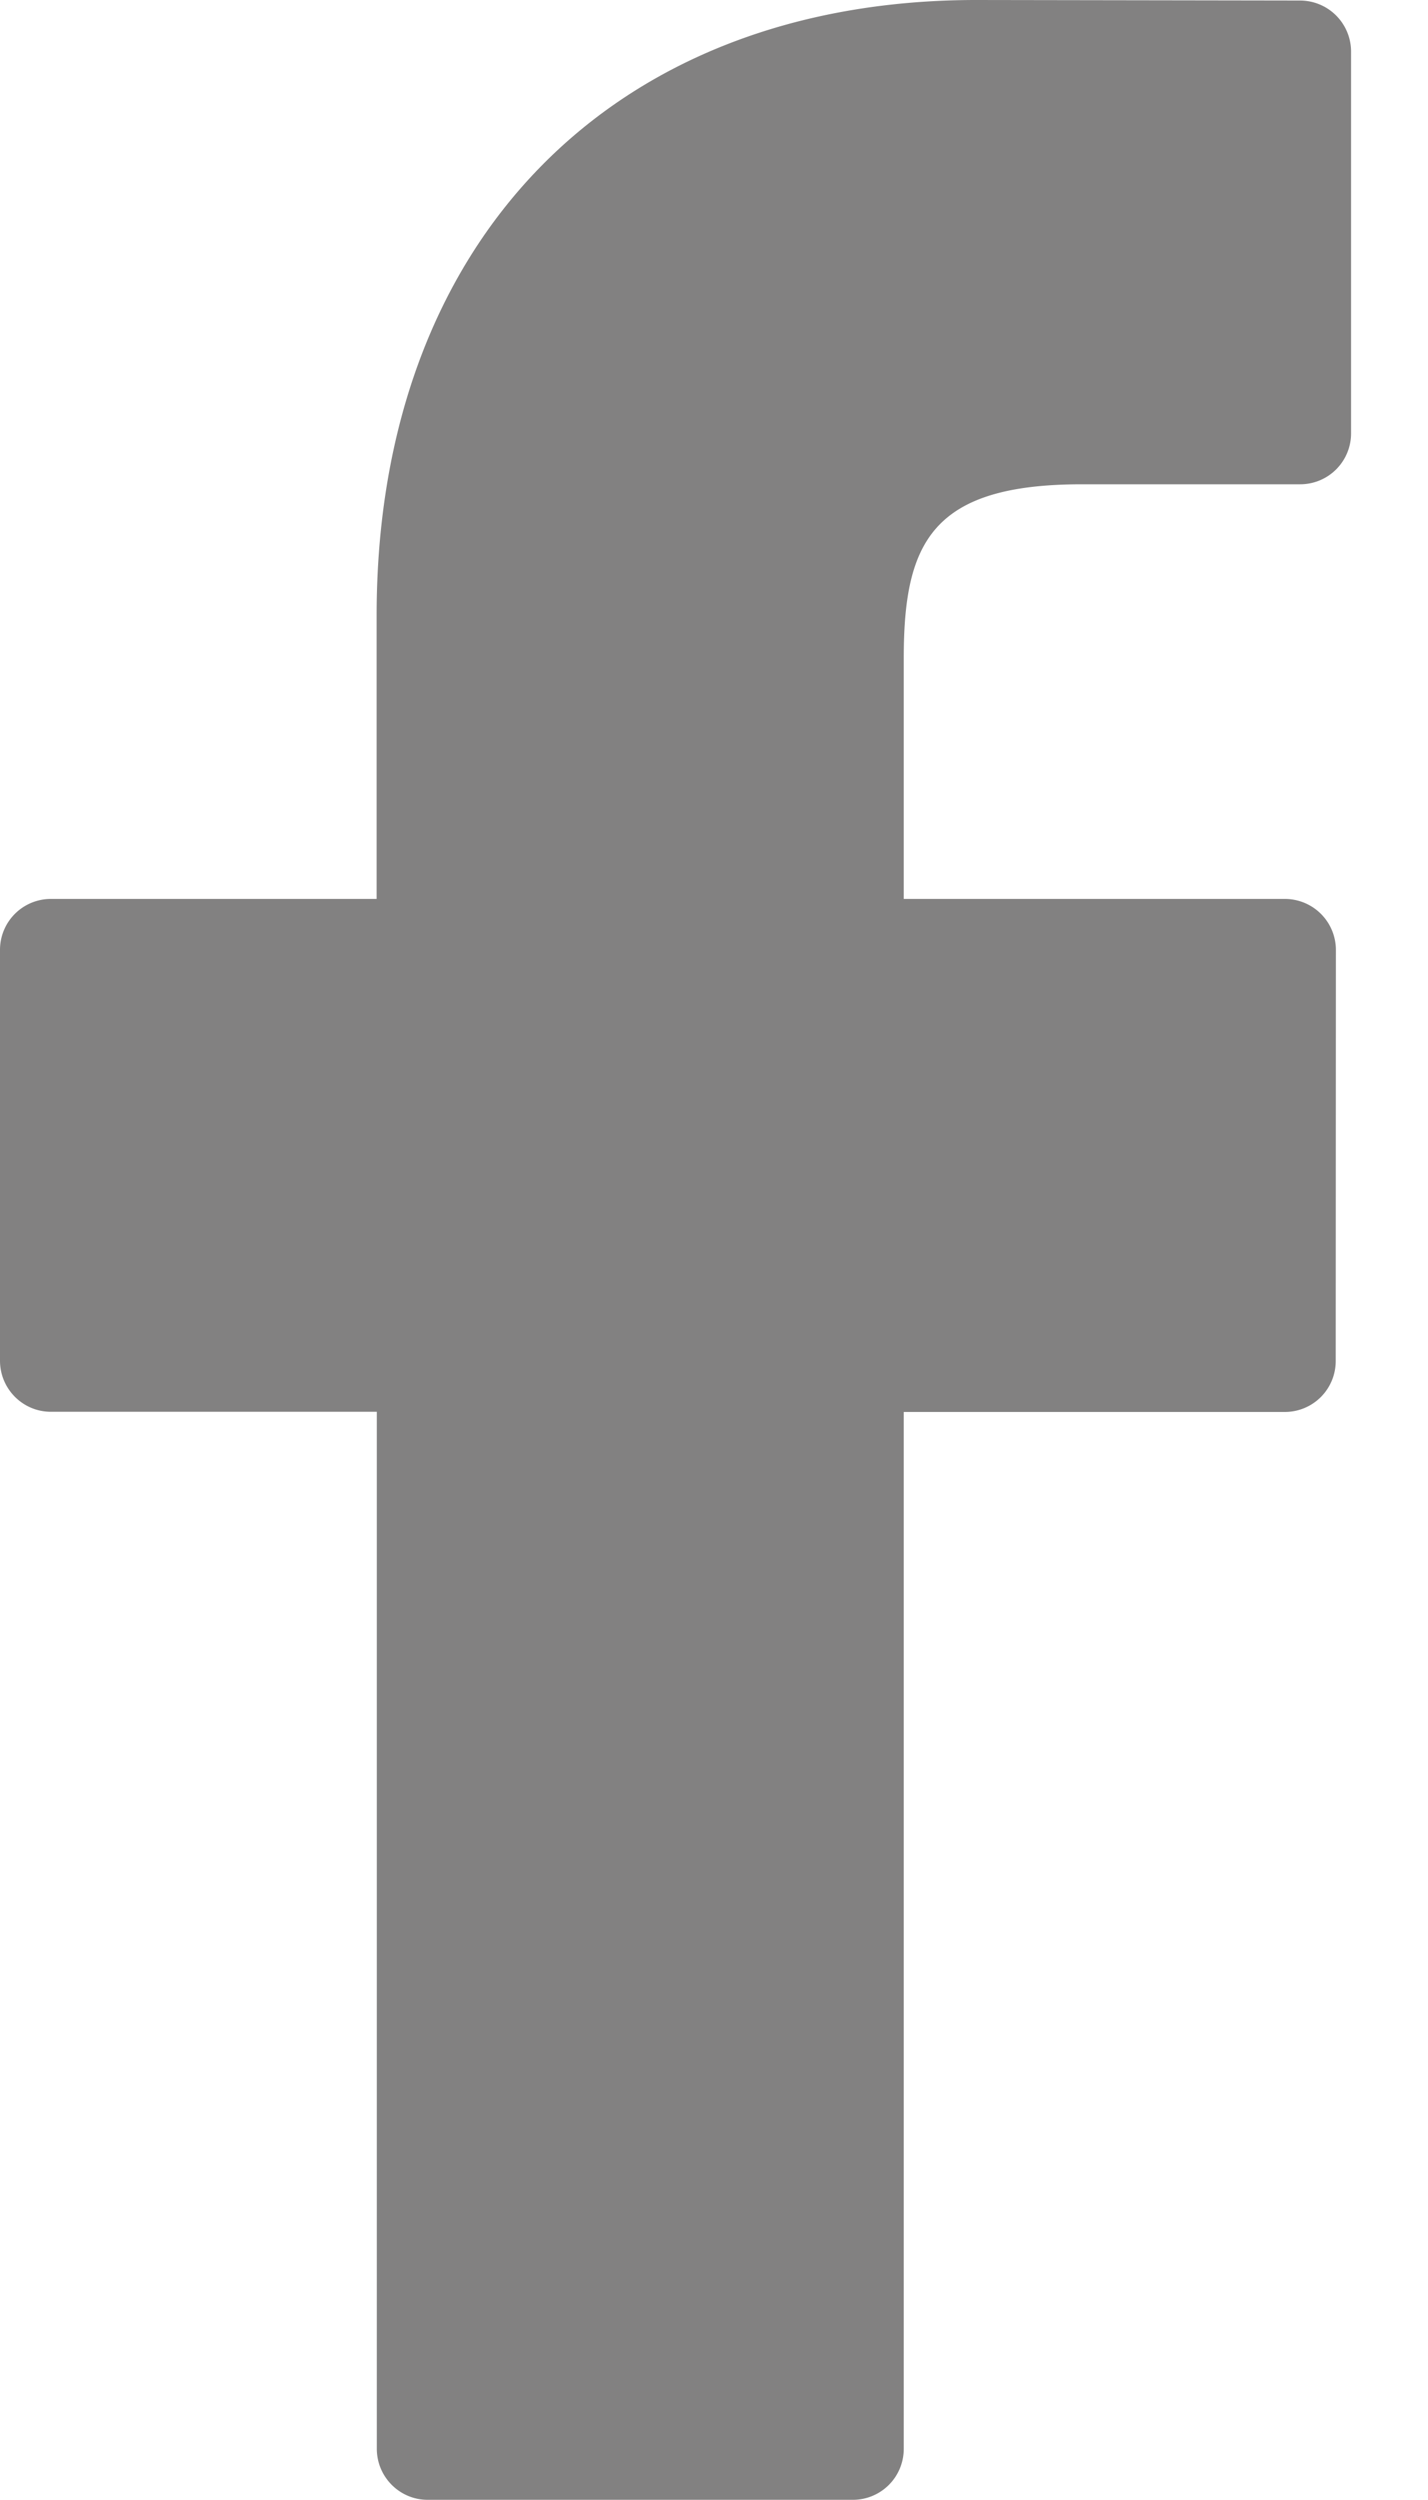 <svg xmlns="http://www.w3.org/2000/svg" width="8" height="14" fill="none"><path fill="#828181" d="M7.284.003 5.47 0C3.429 0 2.11 1.352 2.11 3.445v1.589H.285A.285.285 0 0 0 0 5.32V7.62c0 .158.128.286.285.286h1.826v5.807c0 .158.128.286.285.286h2.382a.285.285 0 0 0 .285-.286V7.907h2.135a.285.285 0 0 0 .285-.286l.001-2.301a.286.286 0 0 0-.286-.286H5.063V3.687c0-.647.155-.975.998-.975h1.223a.285.285 0 0 0 .285-.286V.288a.286.286 0 0 0-.285-.285Z"/></svg>